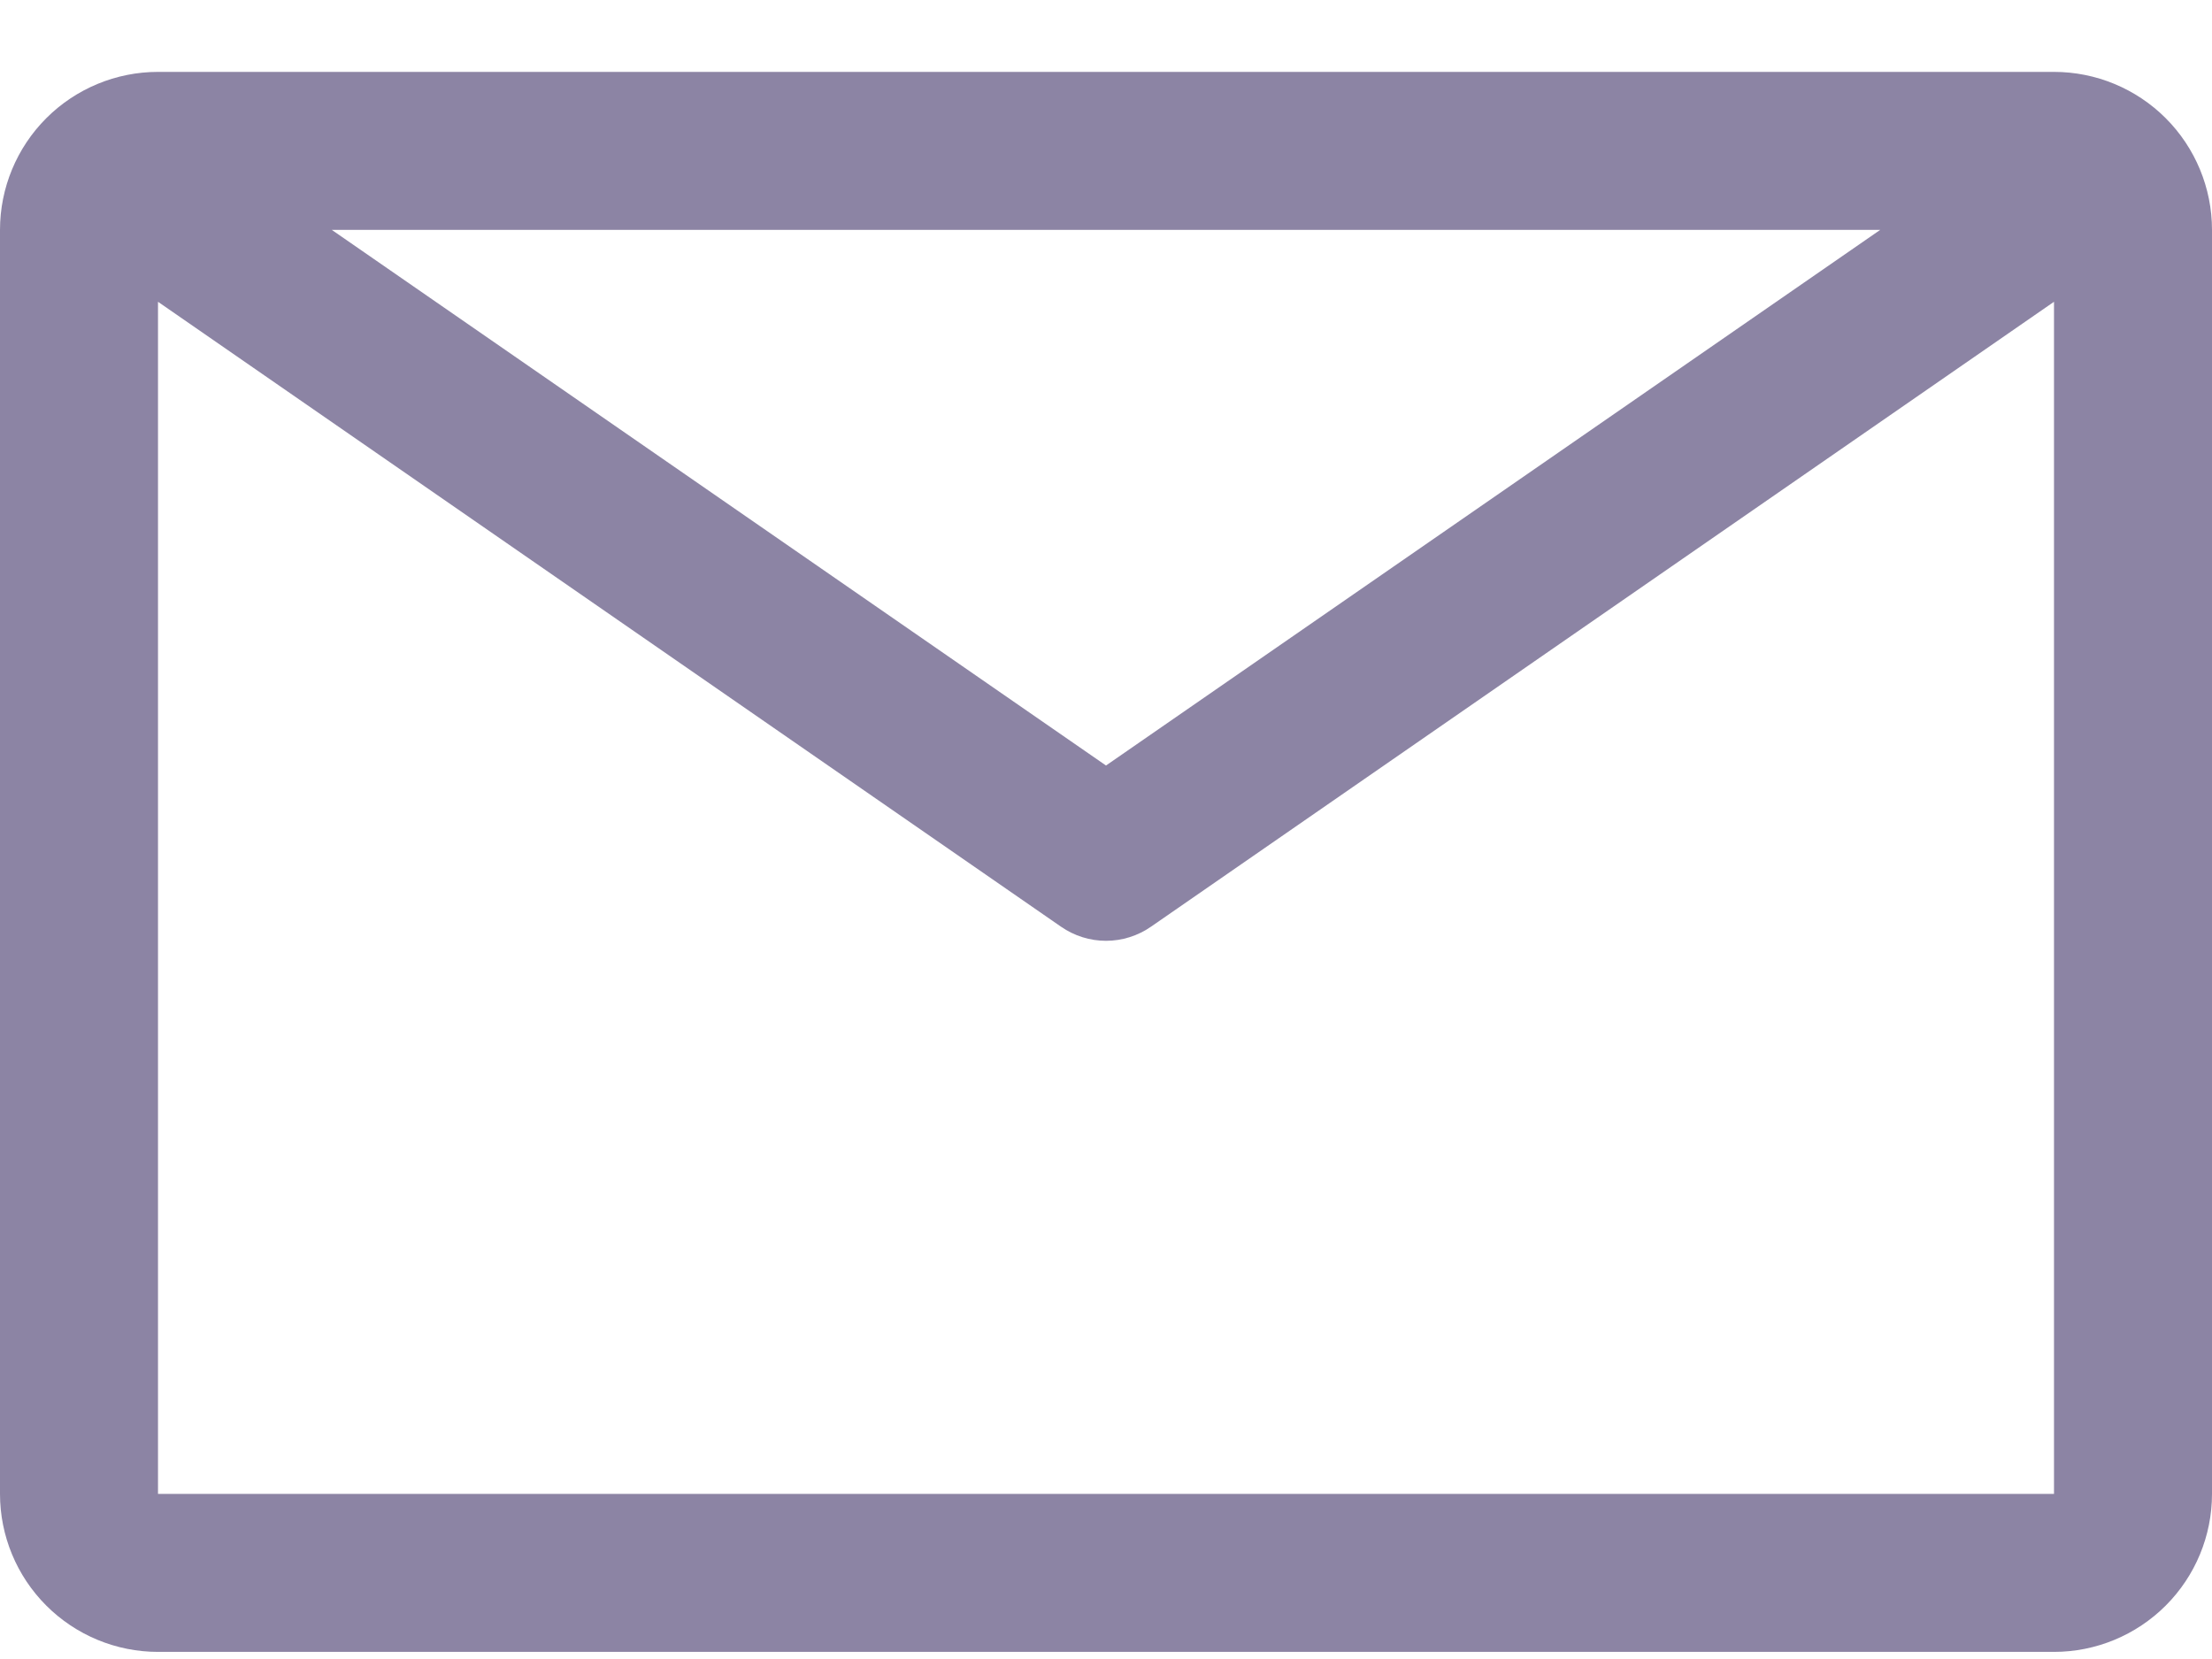 <svg width="28" height="21" viewBox="0 0 28 21" fill="none" xmlns="http://www.w3.org/2000/svg">
<path d="M26 0.91H2C1.47 0.91 0.961 1.121 0.586 1.496C0.211 1.871 0 2.38 0 2.91V18.91C0 19.441 0.211 19.949 0.586 20.324C0.961 20.699 1.47 20.91 2 20.91H26C26.53 20.91 27.039 20.699 27.414 20.324C27.789 19.949 28 19.441 28 18.91V2.91C28 2.38 27.789 1.871 27.414 1.496C27.039 1.121 26.53 0.91 26 0.91ZM23.8 2.91L14 9.69L4.2 2.91H23.8ZM2 18.91V3.82L13.43 11.73C13.597 11.846 13.796 11.909 14 11.909C14.204 11.909 14.403 11.846 14.57 11.73L26 3.82V18.91H2Z" fill="#8C84A4"/>
</svg>

